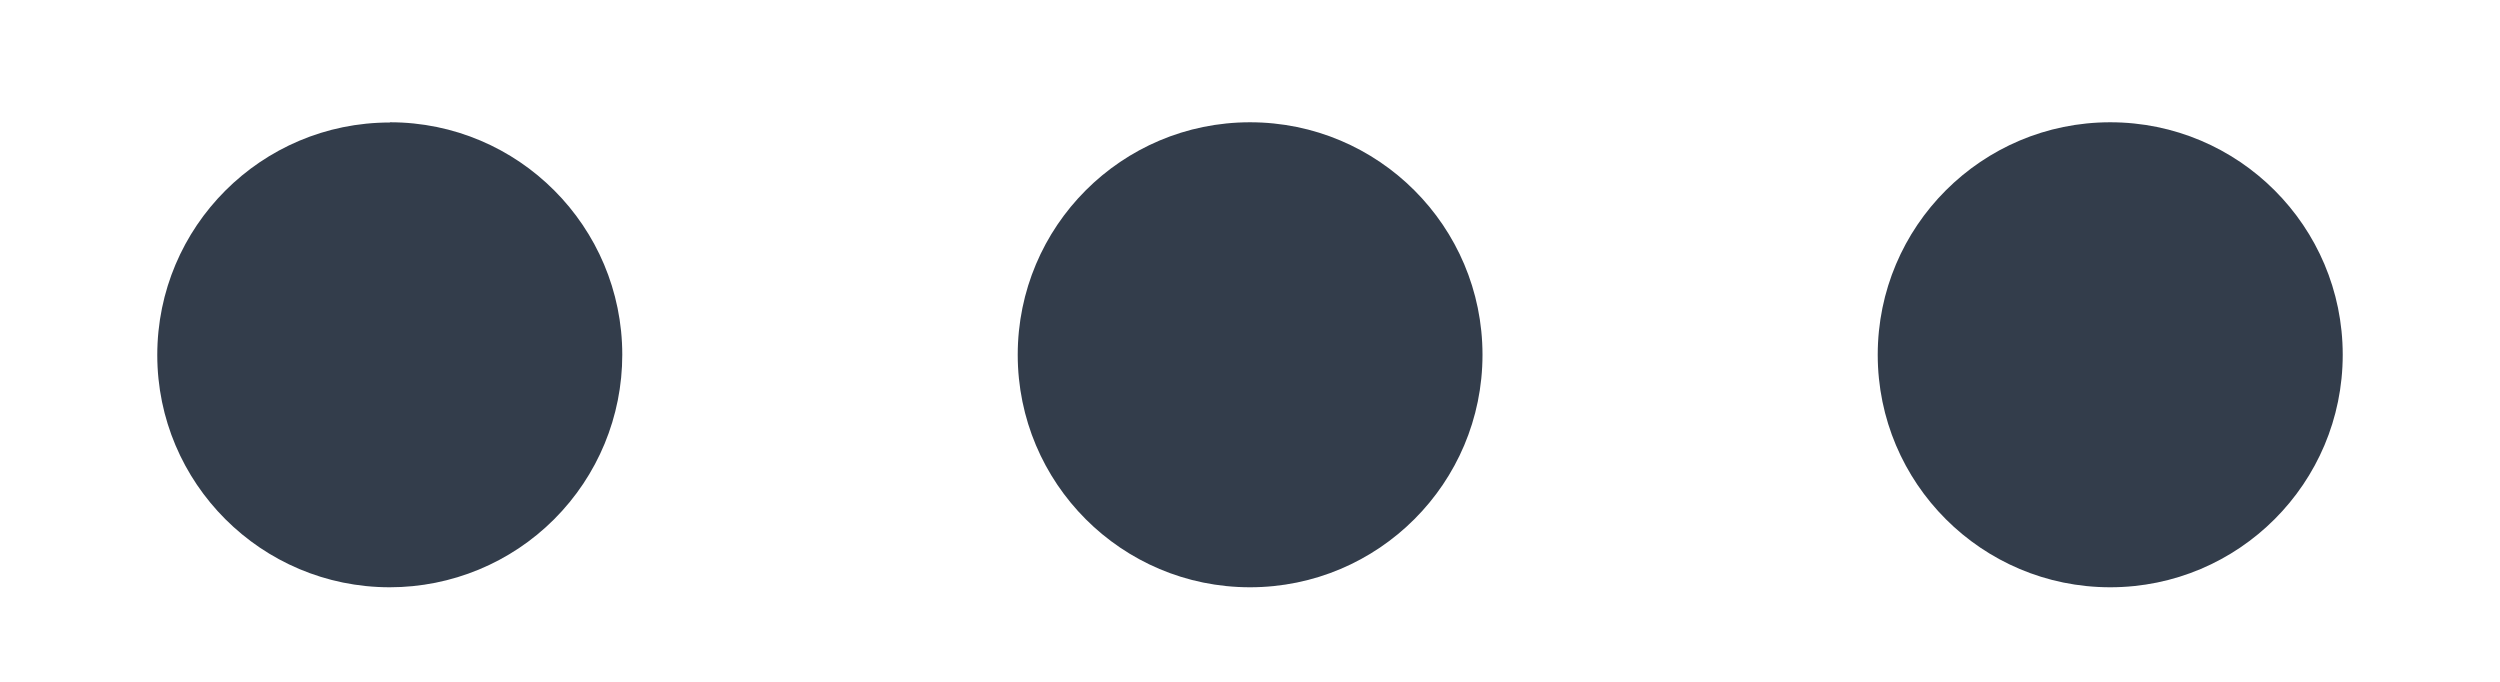 <svg width="11" height="3" viewBox="0 0 11 3" fill="none" xmlns="http://www.w3.org/2000/svg">
<g id="Group">
<path id="Vector" d="M1.716 0.538C2.281 0.538 2.738 0.997 2.738 1.561C2.738 1.832 2.631 2.092 2.438 2.285C2.247 2.476 1.987 2.584 1.715 2.584C1.15 2.584 0.692 2.126 0.692 1.562C0.692 0.997 1.15 0.539 1.715 0.539L1.716 0.538Z" fill="#333D4B"/>
<path id="Vector_2" d="M9.285 2.584C9.85 2.584 10.308 2.126 10.308 1.561C10.308 0.996 9.85 0.538 9.285 0.538C8.72 0.538 8.262 0.996 8.262 1.561C8.262 2.126 8.72 2.584 9.285 2.584Z" fill="#333D4B"/>
<path id="Vector_3" d="M5.5 2.584C6.065 2.584 6.523 2.126 6.523 1.561C6.523 0.996 6.065 0.538 5.5 0.538C4.935 0.538 4.478 0.996 4.478 1.561C4.478 2.126 4.935 2.584 5.5 2.584Z" fill="#333D4B"/>
</g>
</svg>
